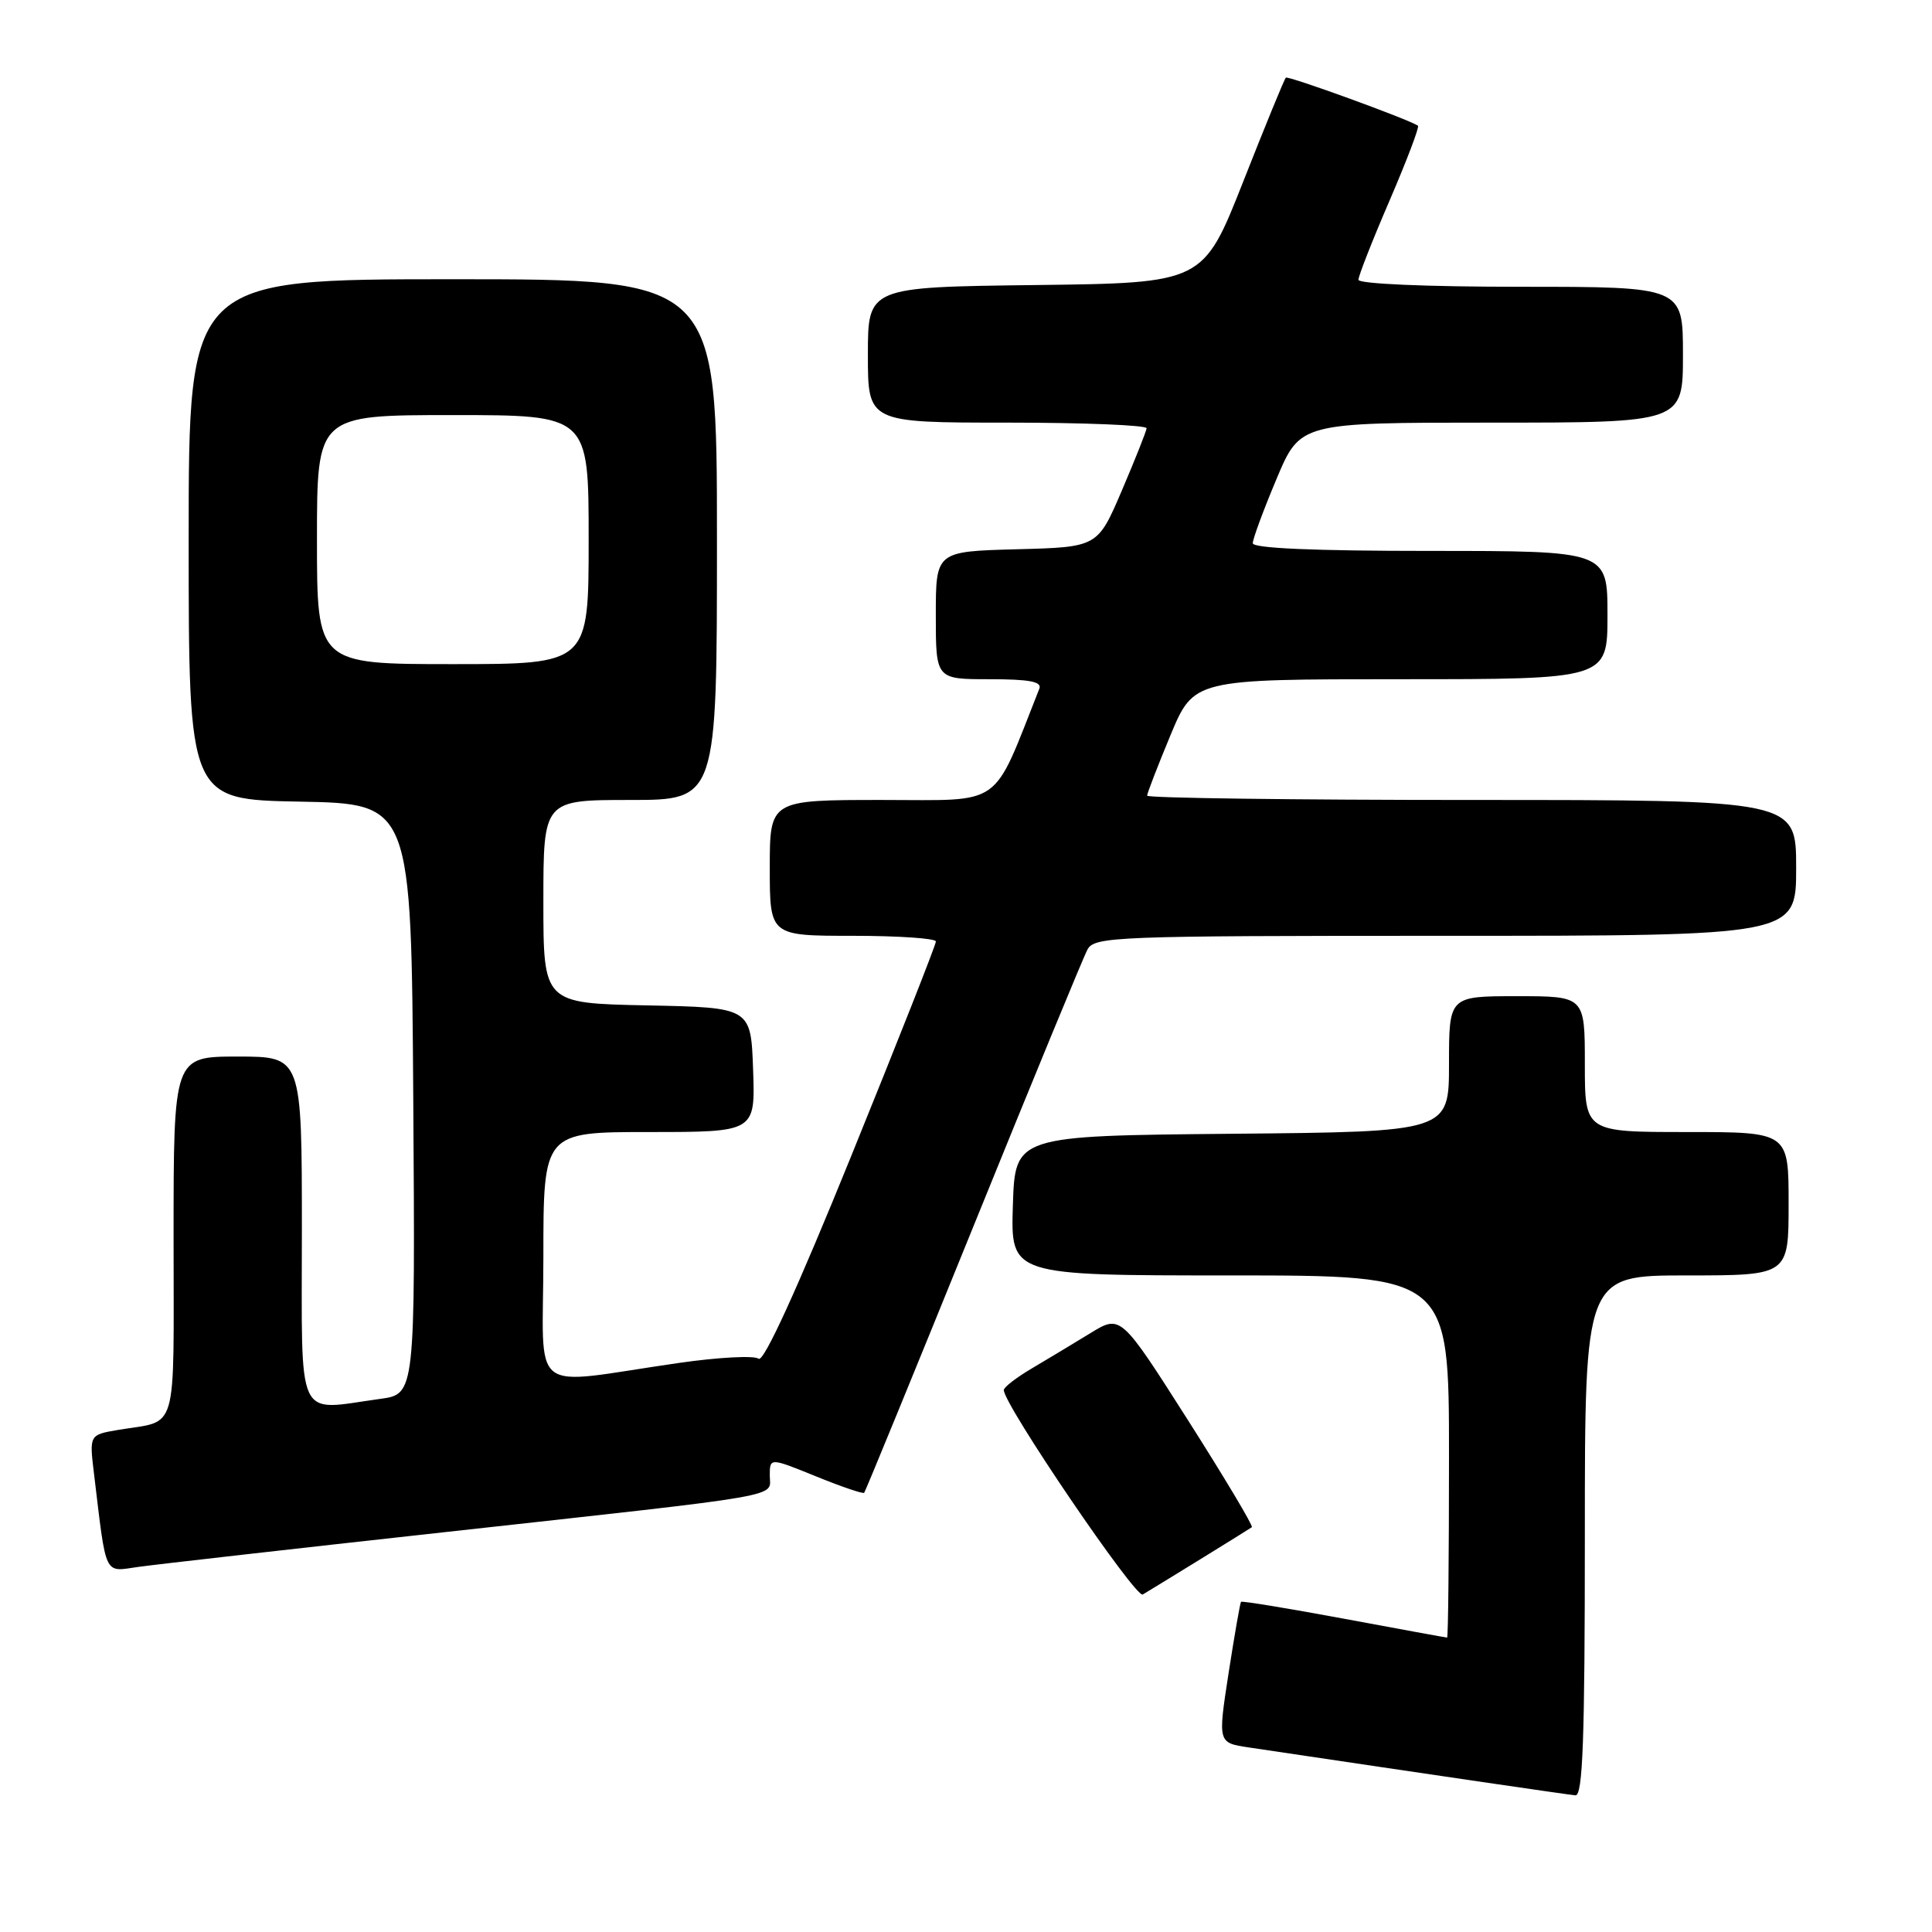 <?xml version="1.0" encoding="UTF-8" standalone="no"?>
<!DOCTYPE svg PUBLIC "-//W3C//DTD SVG 1.1//EN" "http://www.w3.org/Graphics/SVG/1.1/DTD/svg11.dtd" >
<svg xmlns="http://www.w3.org/2000/svg" xmlns:xlink="http://www.w3.org/1999/xlink" version="1.1" viewBox="0 0 256 256">
 <g >
 <path fill="currentColor"
d=" M 210.00 203.50 C 210.00 169.00 210.00 169.00 223.50 169.00 C 237.00 169.00 237.00 169.00 237.00 159.50 C 237.00 150.00 237.00 150.00 223.50 150.00 C 210.00 150.00 210.00 150.00 210.00 141.00 C 210.00 132.00 210.00 132.00 201.00 132.00 C 192.00 132.00 192.00 132.00 192.00 140.98 C 192.00 149.97 192.00 149.97 163.25 150.23 C 134.50 150.50 134.50 150.50 134.21 159.75 C 133.92 169.00 133.92 169.00 162.96 169.00 C 192.00 169.00 192.00 169.00 192.00 193.00 C 192.00 206.20 191.89 217.00 191.75 216.99 C 191.61 216.99 185.46 215.86 178.09 214.49 C 170.71 213.12 164.57 212.11 164.44 212.25 C 164.32 212.39 163.58 216.65 162.79 221.72 C 161.37 230.93 161.37 230.93 165.44 231.54 C 191.41 235.41 207.73 237.80 208.75 237.89 C 209.73 237.98 210.00 230.49 210.00 203.50 Z  M 159.00 206.64 C 162.57 204.44 165.67 202.51 165.88 202.36 C 166.08 202.20 162.26 195.80 157.38 188.13 C 148.50 174.19 148.50 174.19 144.50 176.64 C 142.30 177.99 138.82 180.08 136.76 181.30 C 134.70 182.51 133.01 183.81 133.01 184.19 C 132.99 186.10 150.48 211.83 151.42 211.28 C 152.01 210.93 155.43 208.84 159.00 206.64 Z  M 59.00 203.01 C 105.12 197.92 102.00 198.46 102.00 195.52 C 102.00 193.14 102.00 193.14 108.11 195.62 C 111.47 196.99 114.35 197.97 114.51 197.80 C 114.66 197.64 121.16 181.79 128.95 162.58 C 136.74 143.37 143.55 126.83 144.09 125.83 C 145.02 124.10 147.55 124.00 191.54 124.00 C 238.00 124.00 238.00 124.00 238.00 115.00 C 238.00 106.00 238.00 106.00 195.00 106.00 C 171.35 106.00 152.00 105.74 152.00 105.43 C 152.00 105.12 153.39 101.52 155.09 97.43 C 158.19 90.00 158.19 90.00 185.59 90.00 C 213.00 90.00 213.00 90.00 213.00 81.50 C 213.00 73.00 213.00 73.00 189.50 73.00 C 174.15 73.00 166.00 72.65 166.00 71.98 C 166.00 71.41 167.41 67.59 169.14 63.48 C 172.28 56.00 172.28 56.00 197.64 56.00 C 223.00 56.00 223.00 56.00 223.00 47.00 C 223.00 38.00 223.00 38.00 201.50 38.00 C 188.94 38.00 180.00 37.61 180.00 37.07 C 180.00 36.56 181.86 31.82 184.14 26.54 C 186.41 21.26 188.10 16.81 187.89 16.66 C 186.75 15.85 170.67 10.00 170.38 10.29 C 170.18 10.48 167.64 16.68 164.73 24.07 C 159.43 37.50 159.43 37.50 137.22 37.77 C 115.00 38.04 115.00 38.04 115.00 47.02 C 115.00 56.00 115.00 56.00 133.50 56.00 C 143.68 56.00 151.97 56.34 151.93 56.75 C 151.89 57.16 150.41 60.88 148.65 65.00 C 145.44 72.50 145.44 72.50 134.72 72.78 C 124.00 73.07 124.00 73.07 124.00 81.53 C 124.00 90.00 124.00 90.00 131.11 90.00 C 136.39 90.00 138.09 90.32 137.72 91.25 C 131.37 107.26 133.15 106.00 116.89 106.00 C 102.00 106.00 102.00 106.00 102.00 115.00 C 102.00 124.00 102.00 124.00 113.00 124.00 C 119.05 124.00 124.01 124.34 124.01 124.75 C 124.02 125.16 118.97 137.96 112.79 153.18 C 105.60 170.90 101.18 180.57 100.52 180.04 C 99.96 179.59 95.22 179.84 90.00 180.59 C 69.61 183.52 72.00 185.39 72.00 166.56 C 72.00 150.00 72.00 150.00 86.04 150.00 C 100.08 150.00 100.08 150.00 99.79 141.75 C 99.50 133.50 99.50 133.50 85.75 133.22 C 72.00 132.94 72.00 132.94 72.00 119.47 C 72.00 106.00 72.00 106.00 83.50 106.00 C 95.00 106.00 95.00 106.00 95.00 71.50 C 95.00 37.00 95.00 37.00 60.00 37.00 C 25.00 37.00 25.00 37.00 25.00 71.47 C 25.00 105.95 25.00 105.95 39.75 106.22 C 54.50 106.50 54.50 106.50 54.76 145.61 C 55.02 184.73 55.02 184.73 50.37 185.36 C 39.06 186.91 40.00 188.94 40.00 163.00 C 40.00 140.00 40.00 140.00 31.50 140.00 C 23.00 140.00 23.00 140.00 23.00 163.93 C 23.00 190.59 23.71 188.11 15.66 189.47 C 11.83 190.12 11.83 190.12 12.46 195.31 C 14.13 209.14 13.71 208.27 18.35 207.62 C 20.63 207.30 38.92 205.22 59.00 203.01 Z  M 42.00 71.50 C 42.00 55.00 42.00 55.00 60.00 55.00 C 78.00 55.00 78.00 55.00 78.00 71.50 C 78.00 88.00 78.00 88.00 60.00 88.00 C 42.00 88.00 42.00 88.00 42.00 71.50 Z "/>
</g>
</svg>